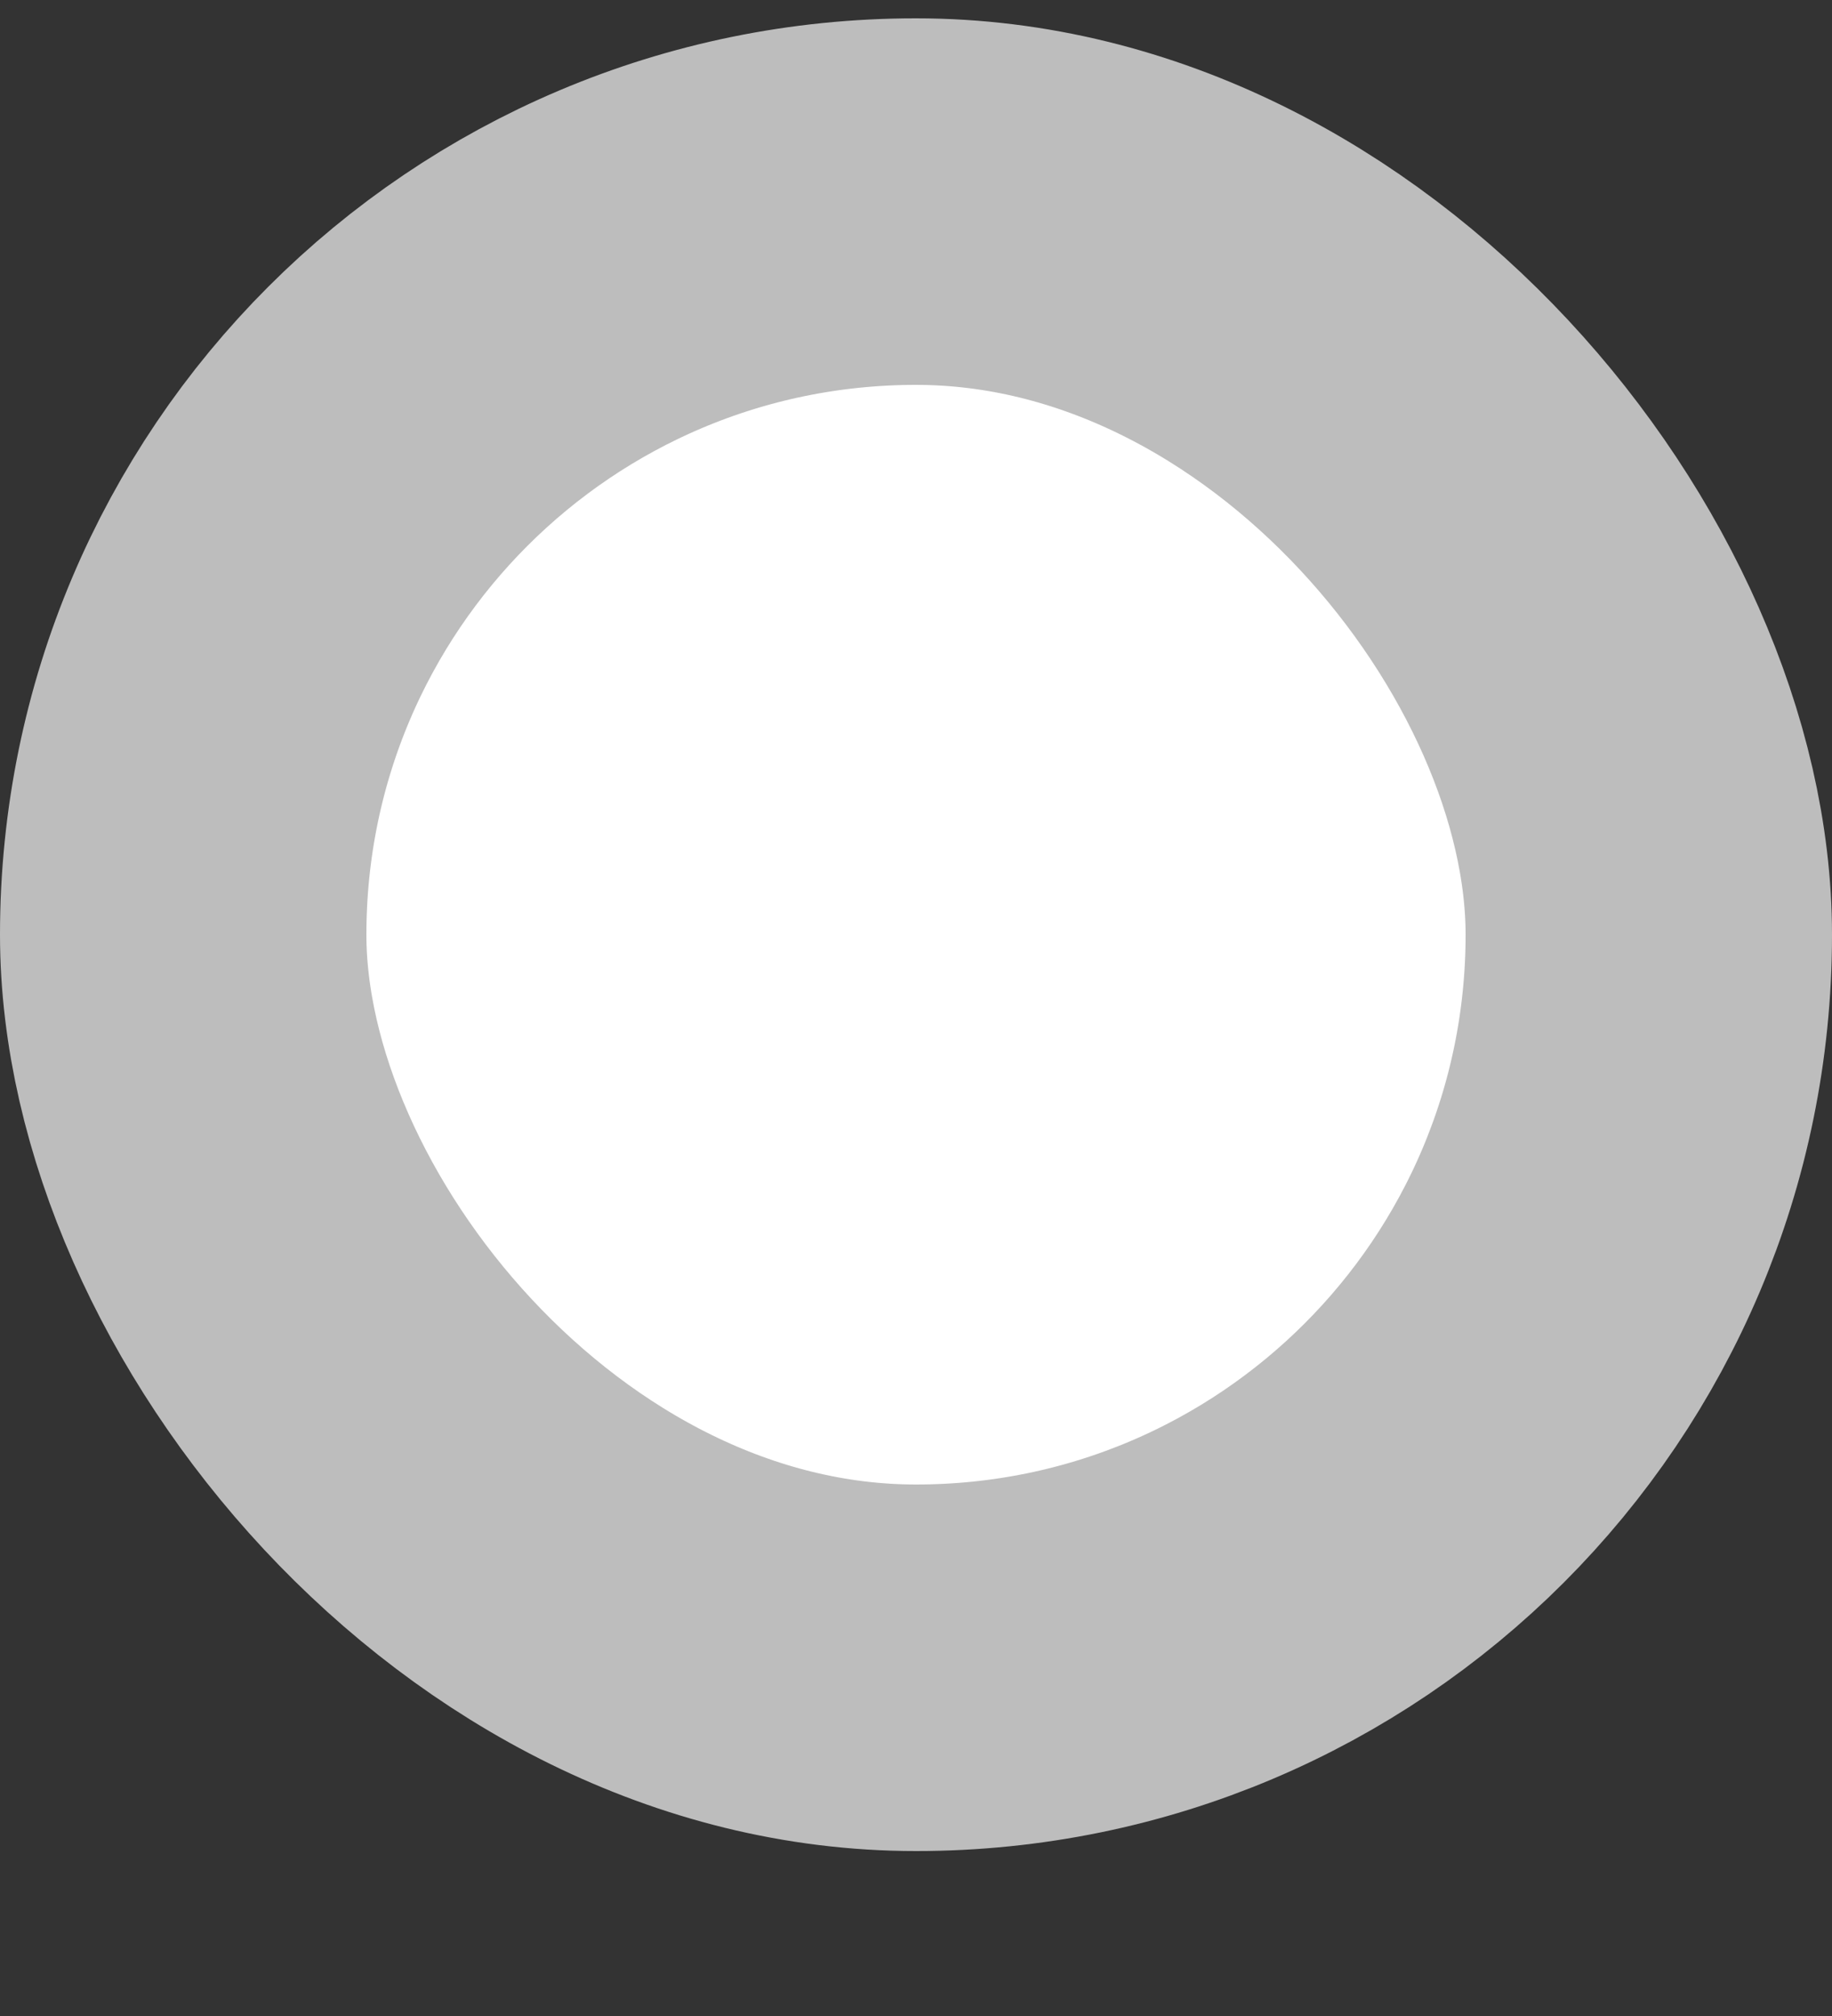 <svg width="10" height="11" viewBox="0 0 10 11" fill="none" xmlns="http://www.w3.org/2000/svg">
<rect x="0" y="0" width="10" height="11" fill="#333333" stroke="none"/>
<rect x="1" y="1.1" width="8" height="8" rx="4" fill="white" stroke="#BDBDBD" stroke-width="2"/>
</svg>
